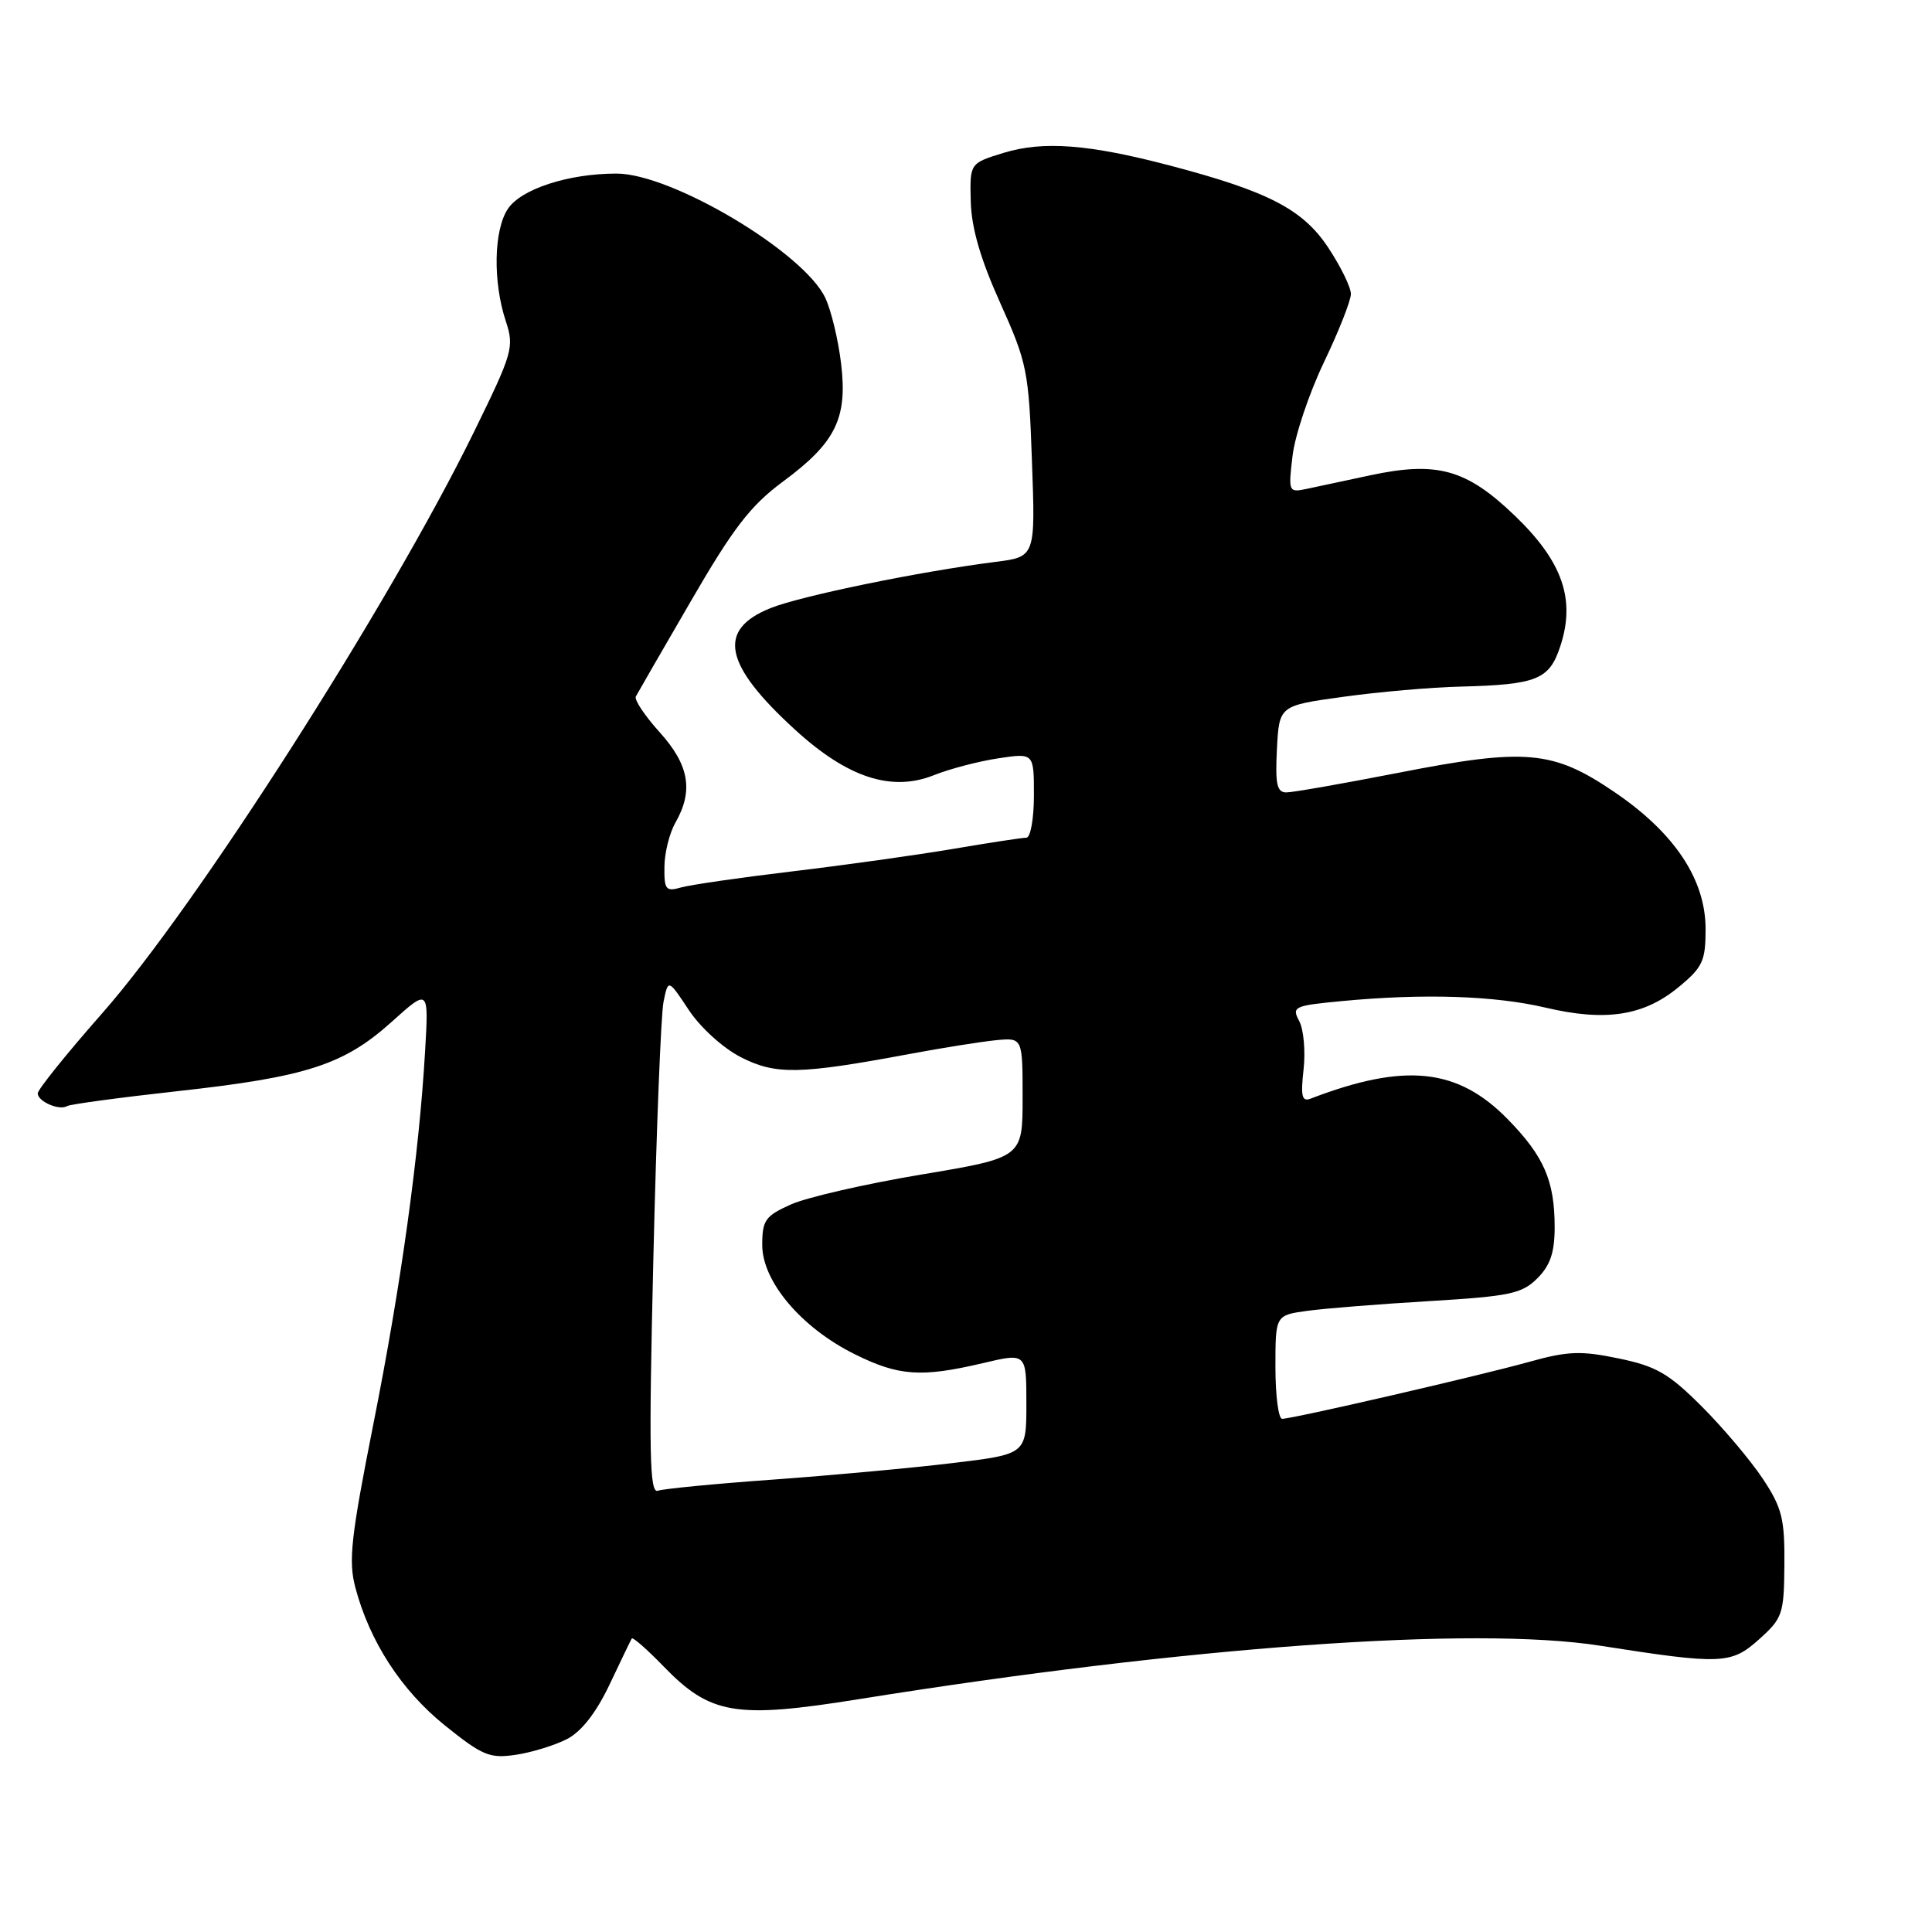 <?xml version="1.0" encoding="UTF-8" standalone="no"?>
<!DOCTYPE svg PUBLIC "-//W3C//DTD SVG 1.1//EN" "http://www.w3.org/Graphics/SVG/1.1/DTD/svg11.dtd" >
<svg xmlns="http://www.w3.org/2000/svg" xmlns:xlink="http://www.w3.org/1999/xlink" version="1.1" viewBox="0 0 256 256">
 <g >
 <path fill="currentColor"
d=" M 75.14 230.43 C 77.05 229.44 79.00 226.94 80.77 223.21 C 82.26 220.07 83.58 217.32 83.71 217.11 C 83.85 216.89 85.74 218.55 87.92 220.80 C 94.14 227.21 97.44 227.77 113.79 225.15 C 157.28 218.18 195.27 215.44 212.00 218.06 C 228.08 220.58 229.38 220.53 233.04 217.26 C 236.21 214.42 236.39 213.91 236.44 207.31 C 236.49 201.25 236.13 199.79 233.58 195.94 C 231.97 193.52 228.34 189.21 225.50 186.37 C 221.12 181.99 219.46 181.03 214.48 180.00 C 209.47 178.96 207.74 179.02 202.56 180.47 C 195.83 182.34 171.29 188.00 169.89 188.00 C 169.40 188.00 169.00 184.91 169.00 181.14 C 169.00 174.27 169.00 174.27 173.25 173.69 C 175.59 173.37 182.88 172.79 189.45 172.40 C 200.06 171.76 201.67 171.42 203.70 169.39 C 205.42 167.68 206.00 165.95 206.00 162.61 C 206.00 156.47 204.59 153.22 199.80 148.32 C 193.15 141.51 186.16 140.78 173.65 145.58 C 172.51 146.02 172.33 145.25 172.73 141.71 C 173.00 139.28 172.74 136.39 172.15 135.29 C 171.14 133.40 171.46 133.25 177.79 132.65 C 188.64 131.62 198.06 131.93 204.81 133.52 C 212.75 135.39 217.80 134.61 222.41 130.81 C 225.61 128.18 226.00 127.34 226.00 123.12 C 226.00 116.53 221.90 110.36 213.89 104.93 C 205.76 99.41 202.18 99.09 185.24 102.41 C 177.95 103.83 171.29 105.00 170.44 105.00 C 169.20 105.00 168.96 103.90 169.20 99.25 C 169.50 93.50 169.50 93.50 178.00 92.33 C 182.68 91.68 189.65 91.07 193.50 90.98 C 203.65 90.72 205.29 90.06 206.74 85.65 C 208.80 79.43 207.05 74.41 200.72 68.33 C 194.30 62.16 190.42 61.08 181.52 62.99 C 178.21 63.70 174.42 64.51 173.09 64.79 C 170.75 65.28 170.70 65.16 171.27 60.39 C 171.59 57.69 173.46 52.12 175.42 48.02 C 177.39 43.91 179.00 39.83 179.00 38.95 C 179.00 38.07 177.65 35.30 175.99 32.80 C 172.63 27.73 168.05 25.36 155.00 21.93 C 144.27 19.11 138.24 18.65 133.00 20.25 C 128.50 21.63 128.50 21.63 128.63 26.69 C 128.72 30.20 129.92 34.34 132.53 40.13 C 136.10 48.08 136.32 49.13 136.74 61.14 C 137.20 73.79 137.20 73.79 131.85 74.46 C 121.80 75.74 106.18 78.95 102.12 80.57 C 94.96 83.43 95.88 88.04 105.36 96.70 C 112.32 103.06 118.14 104.96 123.76 102.71 C 125.86 101.87 129.70 100.87 132.29 100.48 C 137.00 99.77 137.00 99.77 137.00 105.39 C 137.00 108.47 136.55 111.00 136.00 111.00 C 135.45 111.00 131.06 111.67 126.25 112.49 C 121.44 113.30 111.88 114.64 105.00 115.46 C 98.12 116.28 91.49 117.24 90.25 117.59 C 88.23 118.17 88.00 117.89 88.04 114.87 C 88.05 113.01 88.71 110.38 89.50 109.00 C 91.91 104.78 91.32 101.36 87.42 97.04 C 85.45 94.86 84.02 92.72 84.25 92.29 C 84.48 91.85 87.77 86.15 91.57 79.61 C 97.16 69.96 99.45 67.00 103.71 63.84 C 110.73 58.66 112.32 55.45 111.45 48.18 C 111.08 45.06 110.14 41.15 109.37 39.50 C 106.55 33.45 89.02 23.00 81.69 23.00 C 75.30 23.00 69.02 25.05 67.28 27.70 C 65.42 30.53 65.30 37.35 67.02 42.55 C 68.16 46.01 67.95 46.73 62.75 57.34 C 51.58 80.12 25.99 120.14 13.57 134.23 C 8.86 139.58 5.00 144.37 5.00 144.88 C 5.00 145.95 7.87 147.20 8.90 146.56 C 9.29 146.32 15.89 145.43 23.56 144.58 C 40.61 142.70 45.56 141.10 51.90 135.40 C 56.81 130.98 56.81 130.98 56.33 139.24 C 55.54 152.95 53.15 170.21 49.47 188.71 C 46.49 203.73 46.15 206.84 47.09 210.37 C 48.99 217.53 53.18 223.98 58.95 228.63 C 63.94 232.64 64.89 233.03 68.35 232.52 C 70.48 232.20 73.53 231.26 75.14 230.43 Z  M 86.57 166.90 C 86.97 149.79 87.58 134.42 87.92 132.75 C 88.54 129.71 88.54 129.71 91.27 133.83 C 92.81 136.16 95.82 138.89 98.18 140.09 C 102.78 142.44 105.93 142.38 120.50 139.66 C 124.90 138.84 130.07 138.02 132.00 137.83 C 135.50 137.50 135.50 137.50 135.50 145.45 C 135.50 153.39 135.50 153.39 122.04 155.64 C 114.64 156.88 106.87 158.66 104.79 159.60 C 101.40 161.12 101.00 161.69 101.00 164.97 C 101.00 169.79 106.16 175.91 113.20 179.41 C 119.07 182.34 122.04 182.55 130.25 180.62 C 136.00 179.26 136.00 179.26 136.00 185.98 C 136.00 192.69 136.00 192.69 126.25 193.86 C 120.89 194.51 110.20 195.49 102.50 196.05 C 94.80 196.60 87.90 197.27 87.17 197.53 C 86.07 197.92 85.96 192.59 86.57 166.90 Z "/>
</g>
</svg>